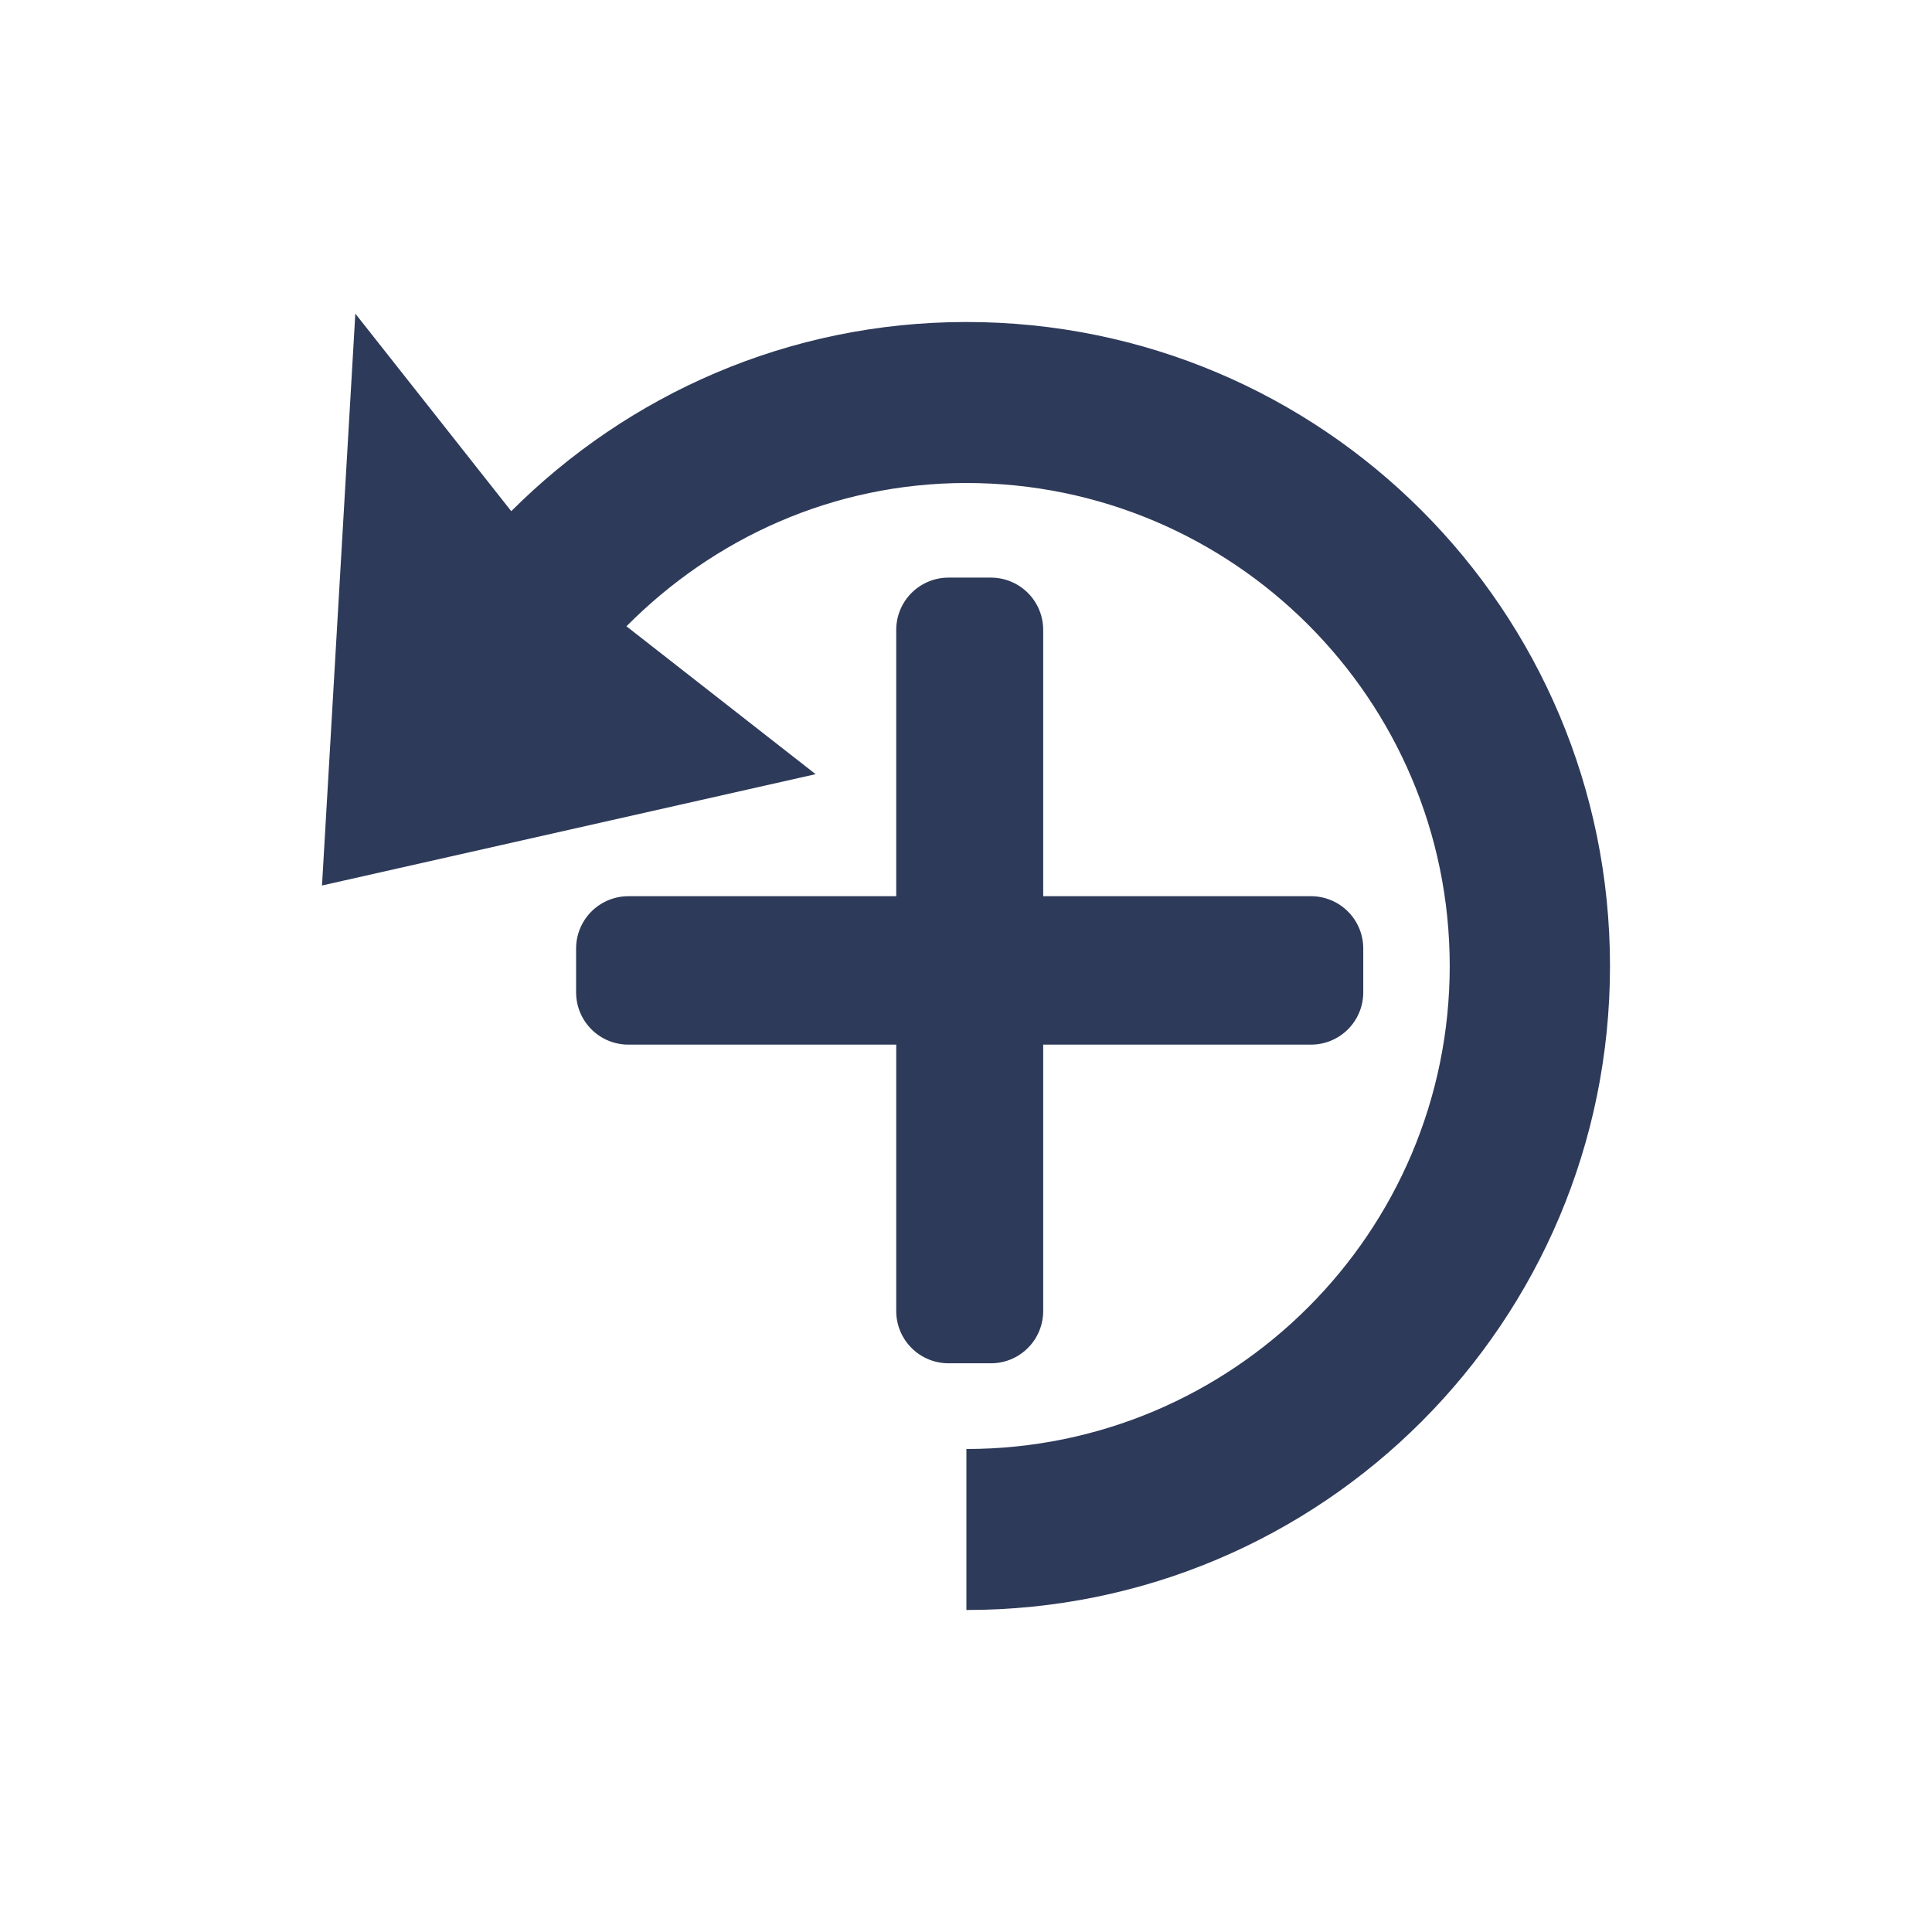 <svg width="24" height="24" version="1.1" viewBox="0 0 24 24" xmlns="http://www.w3.org/2000/svg" xmlns:xlink="http://www.w3.org/1999/xlink">
 <defs>
  <path id="b" d="M0 0H24V24H0z"/>
 </defs>
 <g transform="matrix(-1,0,0,1,24,0)" fill-rule="evenodd">
  <mask id="a" fill="#ffffff">
   <use width="100%" height="100%" xlink:href="#b"/>
  </mask>
  <path d="m11.995 4c-4.423 0-7.995 3.58-7.995 8s3.572 8 7.995 8c3.732 0 0 0 0 0v-2s2.612 0 0 0c-3.312 0-6.004-2.69-6.004-6s2.692-6 6.004-6c1.661 0 3.142 0.69 4.223 1.78l-2.35 1.837 6.132 1.383-0.414-7.104-1.937 2.454c-1.451-1.45-3.443-2.35-5.654-2.35z" fill="#2e3a59" fill-rule="nonzero" mask="url(#a)"/>
 </g>
 <g transform="matrix(.928 0 0 .928 .911 .871)" stroke-width="1.401">
  <g transform="matrix(.855 0 0 .855 1.739 1.792)" fill="#2e3a59" fill-rule="evenodd" stroke="#2e3a59" stroke-linejoin="round" stroke-width="1.637">
   <rect x="11.668" y="6.668" width=".664" height="10.664"/>
   <rect x="6.656" y="11.656" width="10.687" height=".687"/>
  </g>
 </g>
</svg>
